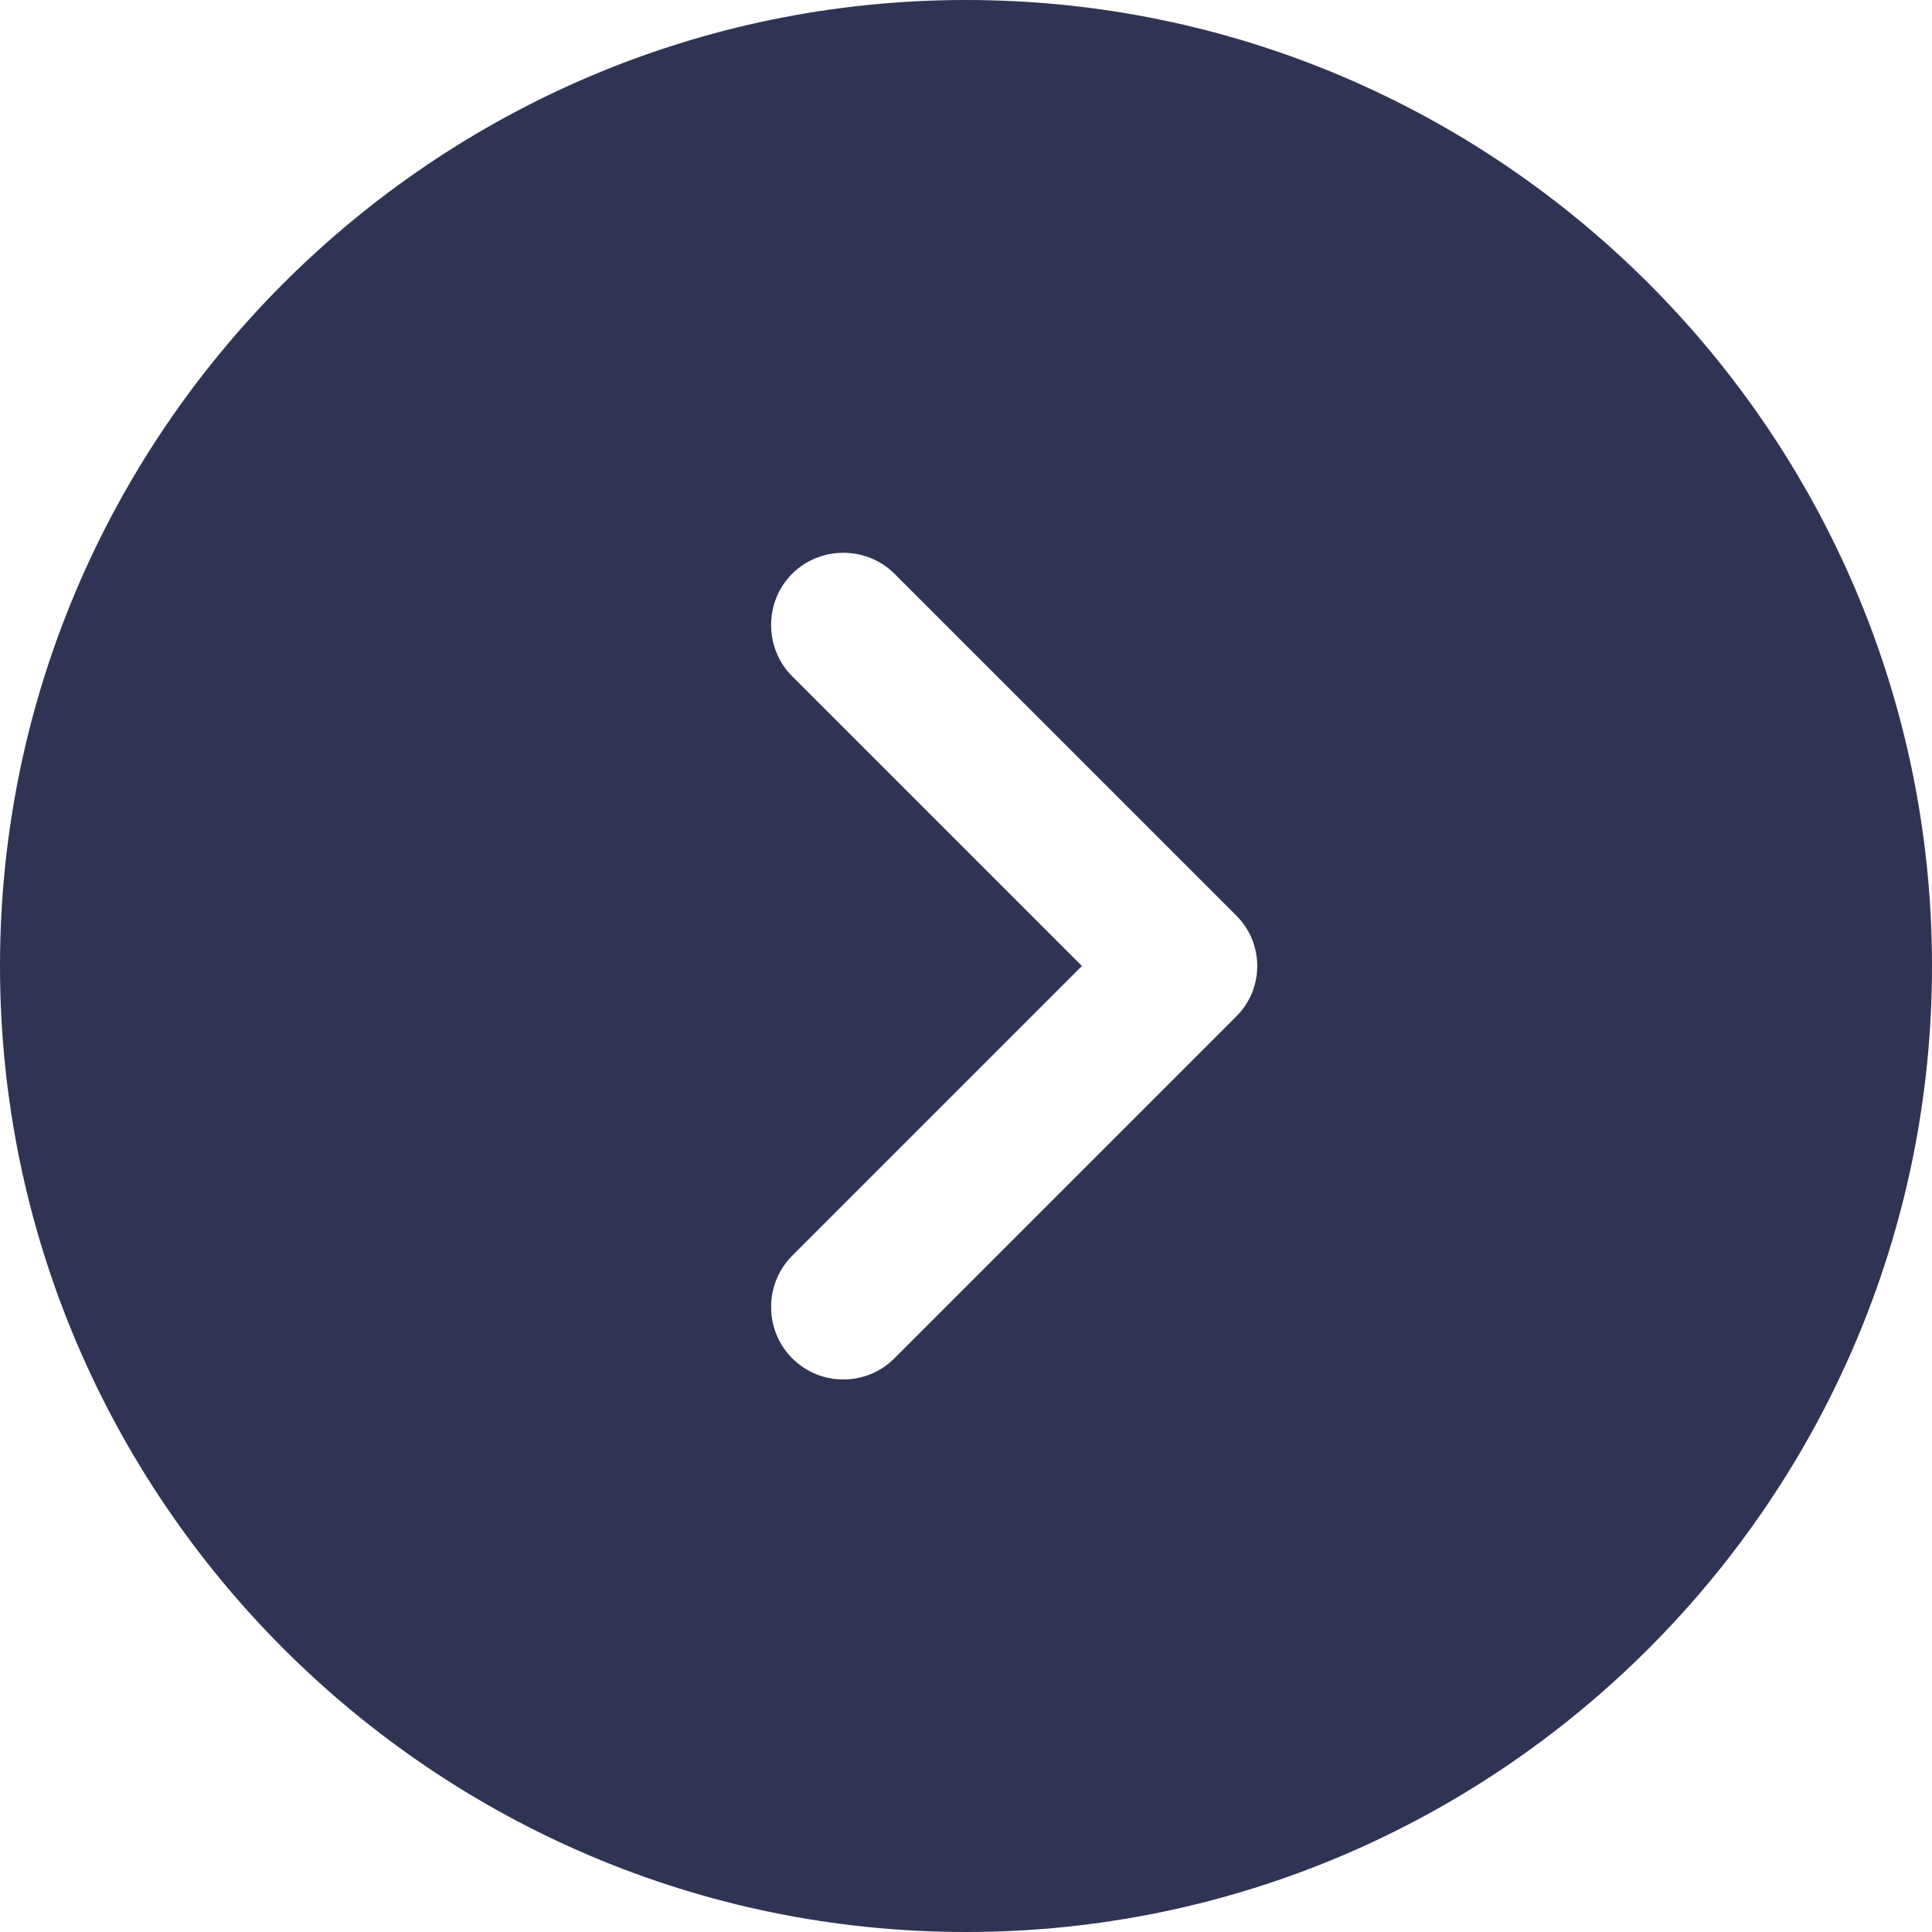 <svg width="40" height="40" viewBox="0 0 40 40" fill="none" xmlns="http://www.w3.org/2000/svg">
<path d="M20 0C8.98 0 0 8.98 0 20C0 31.02 8.98 40 20 40C31.02 40 40 31.02 40 20C40 8.98 31.02 0 20 0ZM25.58 21.06L18.52 28.12C18.22 28.42 17.84 28.56 17.46 28.56C17.08 28.56 16.7 28.42 16.4 28.12C15.82 27.54 15.82 26.58 16.4 26L22.4 20L16.4 14C15.82 13.42 15.82 12.46 16.4 11.88C16.98 11.3 17.94 11.3 18.52 11.88L25.58 18.94C26.18 19.52 26.18 20.48 25.58 21.06Z" fill="#2F3454"/>
</svg>
